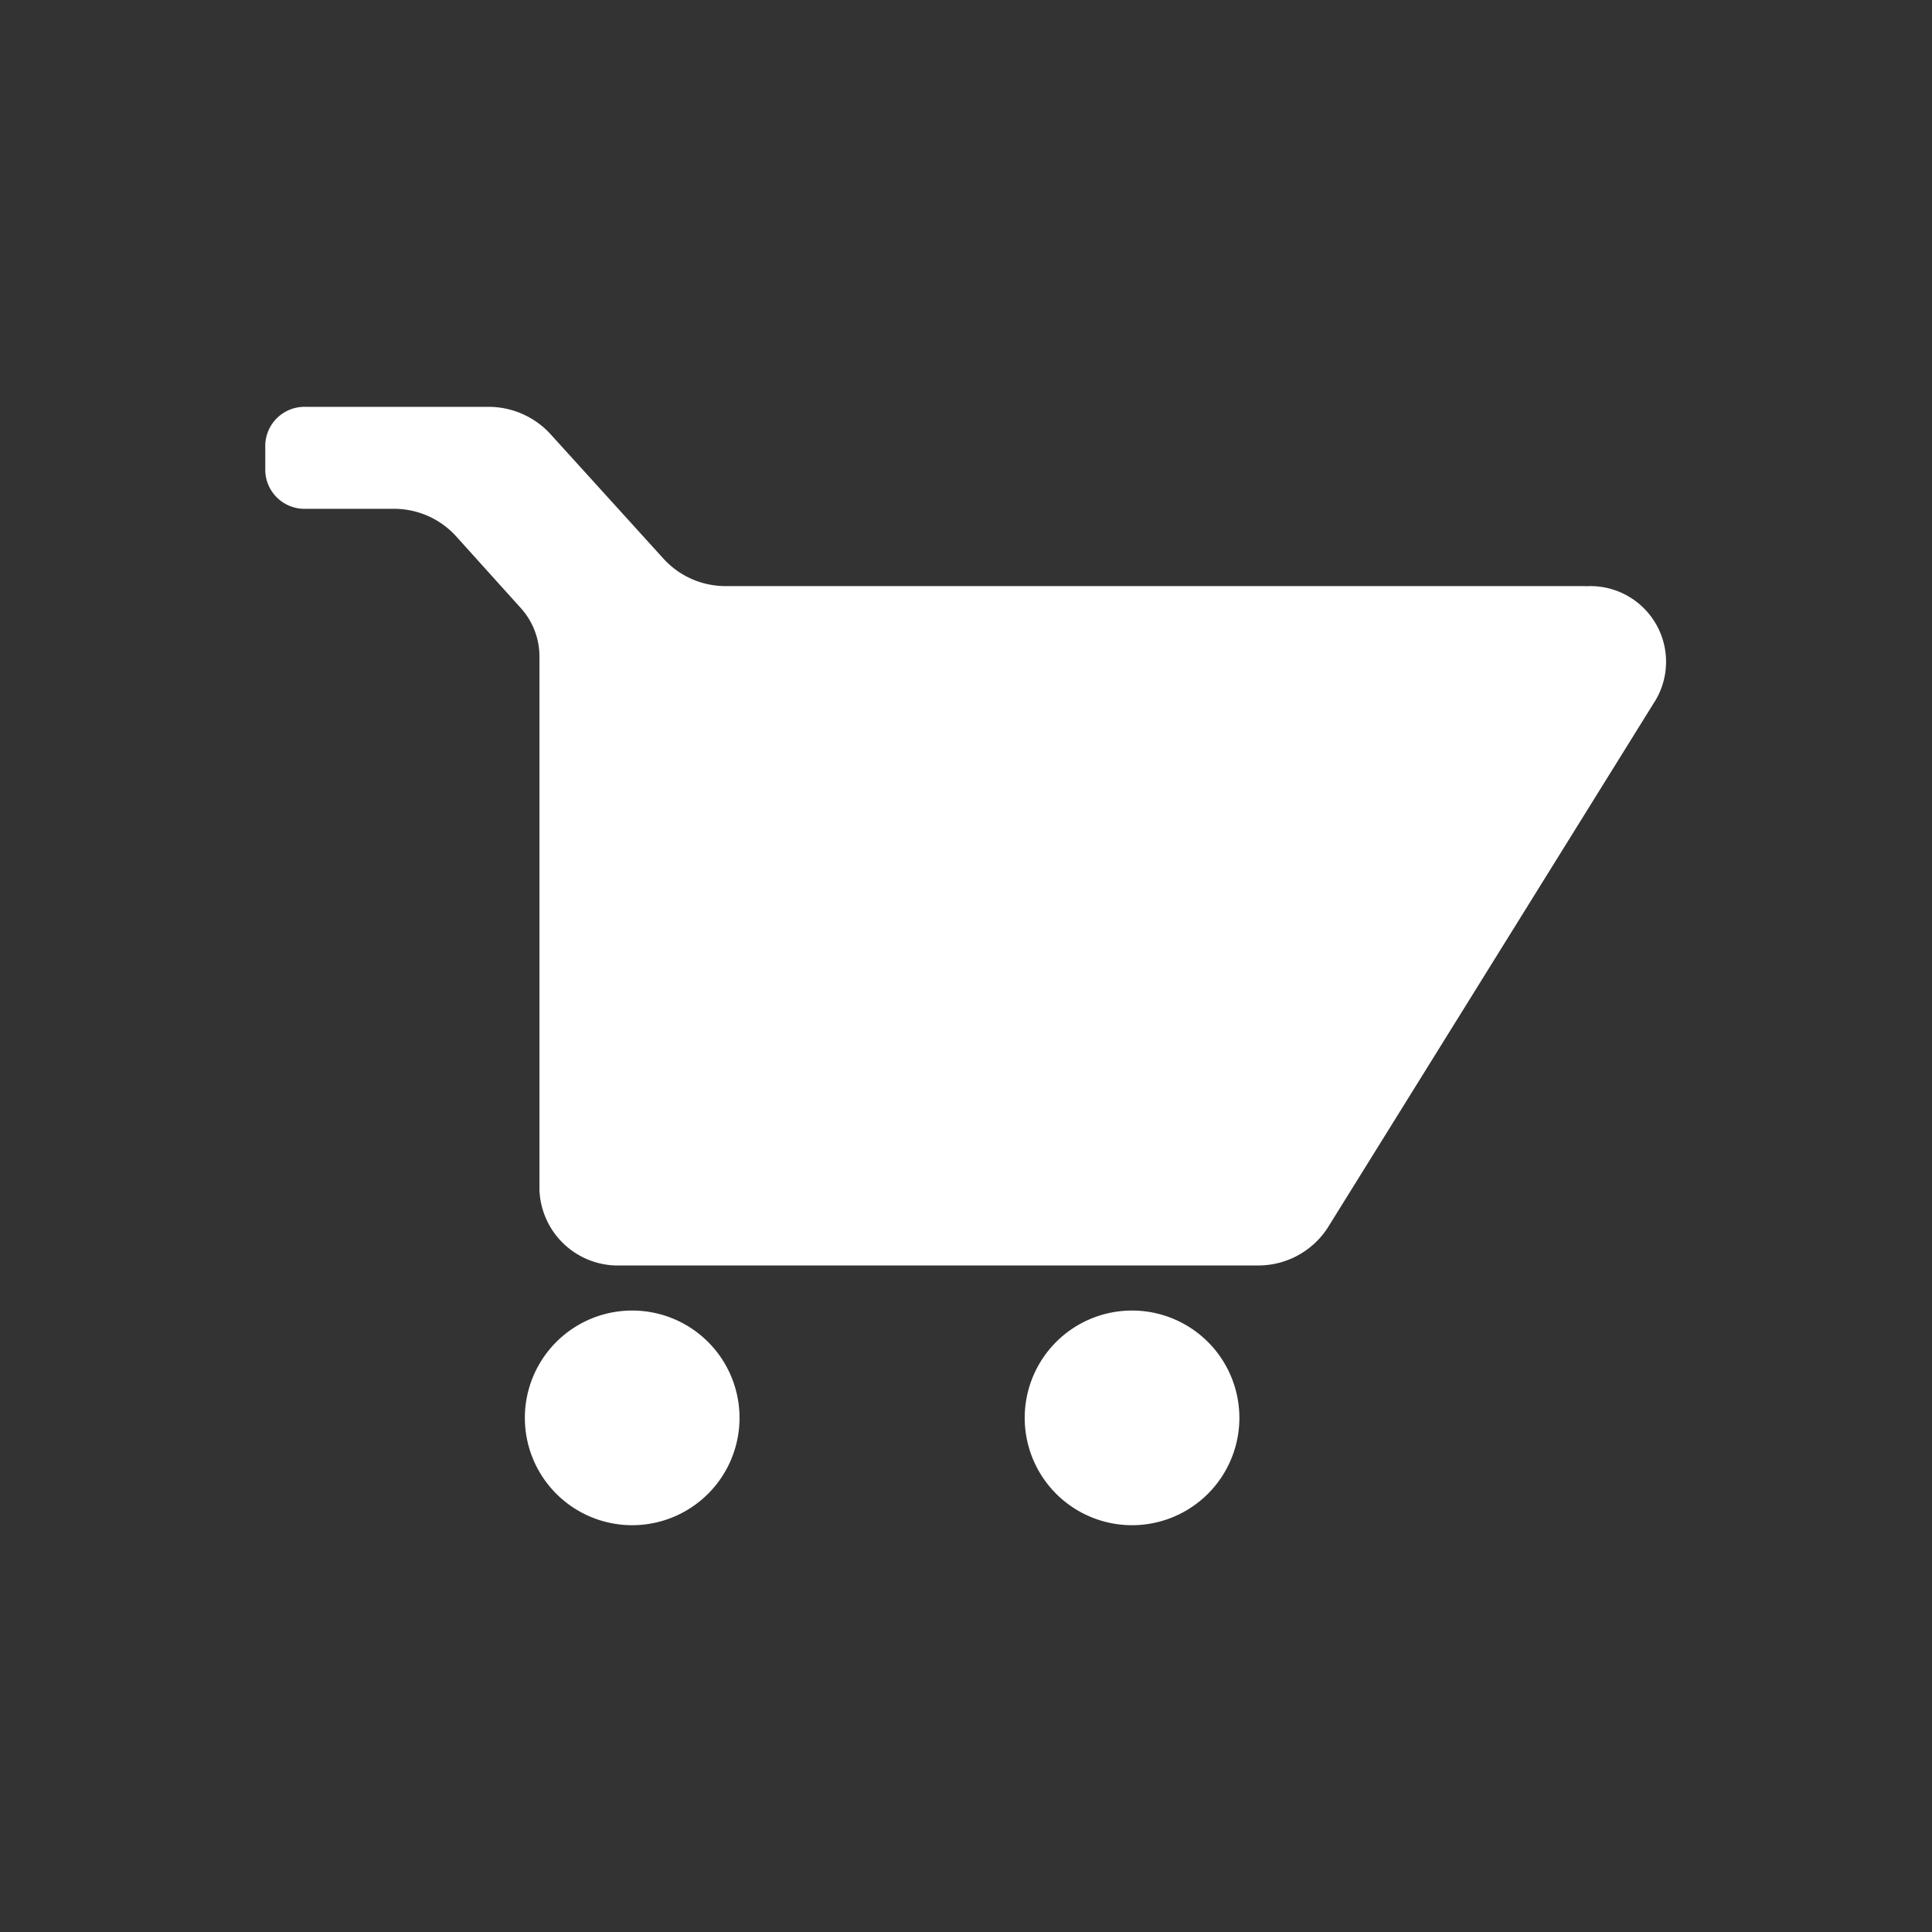 <svg id="icon-header-cart" xmlns="http://www.w3.org/2000/svg" width="36" height="36" viewBox="0 0 36 36">
  <rect x="0" y="0" width="36" height="36" fill="#333333" stroke="none"/>
  <rect id="Rectangle_80" data-name="Rectangle 80" width="36" height="36" fill="#00009f" opacity="0"/>
  <g id="icon-user">
    <path id="Path_214" data-name="Path 214" d="M29.545,10.921H13.532a1.563,1.563,0,0,1-1.159-.5L10.25,8.081a1.565,1.565,0,0,0-1.159-.5H5.7a.732.732,0,0,0-.757.7v.5a.732.732,0,0,0,.757.7H7.329a1.563,1.563,0,0,1,1.159.5L9.695,11.32a1.347,1.347,0,0,1,.357.906v9.948a1.463,1.463,0,0,0,1.515,1.406H23.426a1.54,1.54,0,0,0,1.312-.7l6.119-9.846a1.41,1.41,0,0,0-1.312-2.11" fill="#fff"/>
    <path id="Path_215" data-name="Path 215" d="M13.78,26.42a2,2,0,1,1-2-2,2,2,0,0,1,2,2" fill="#fff"/>
    <path id="Path_216" data-name="Path 216" d="M23.094,26.42a2,2,0,1,1-2-2,2,2,0,0,1,2,2" fill="#fff"/>
  </g>
</svg>
